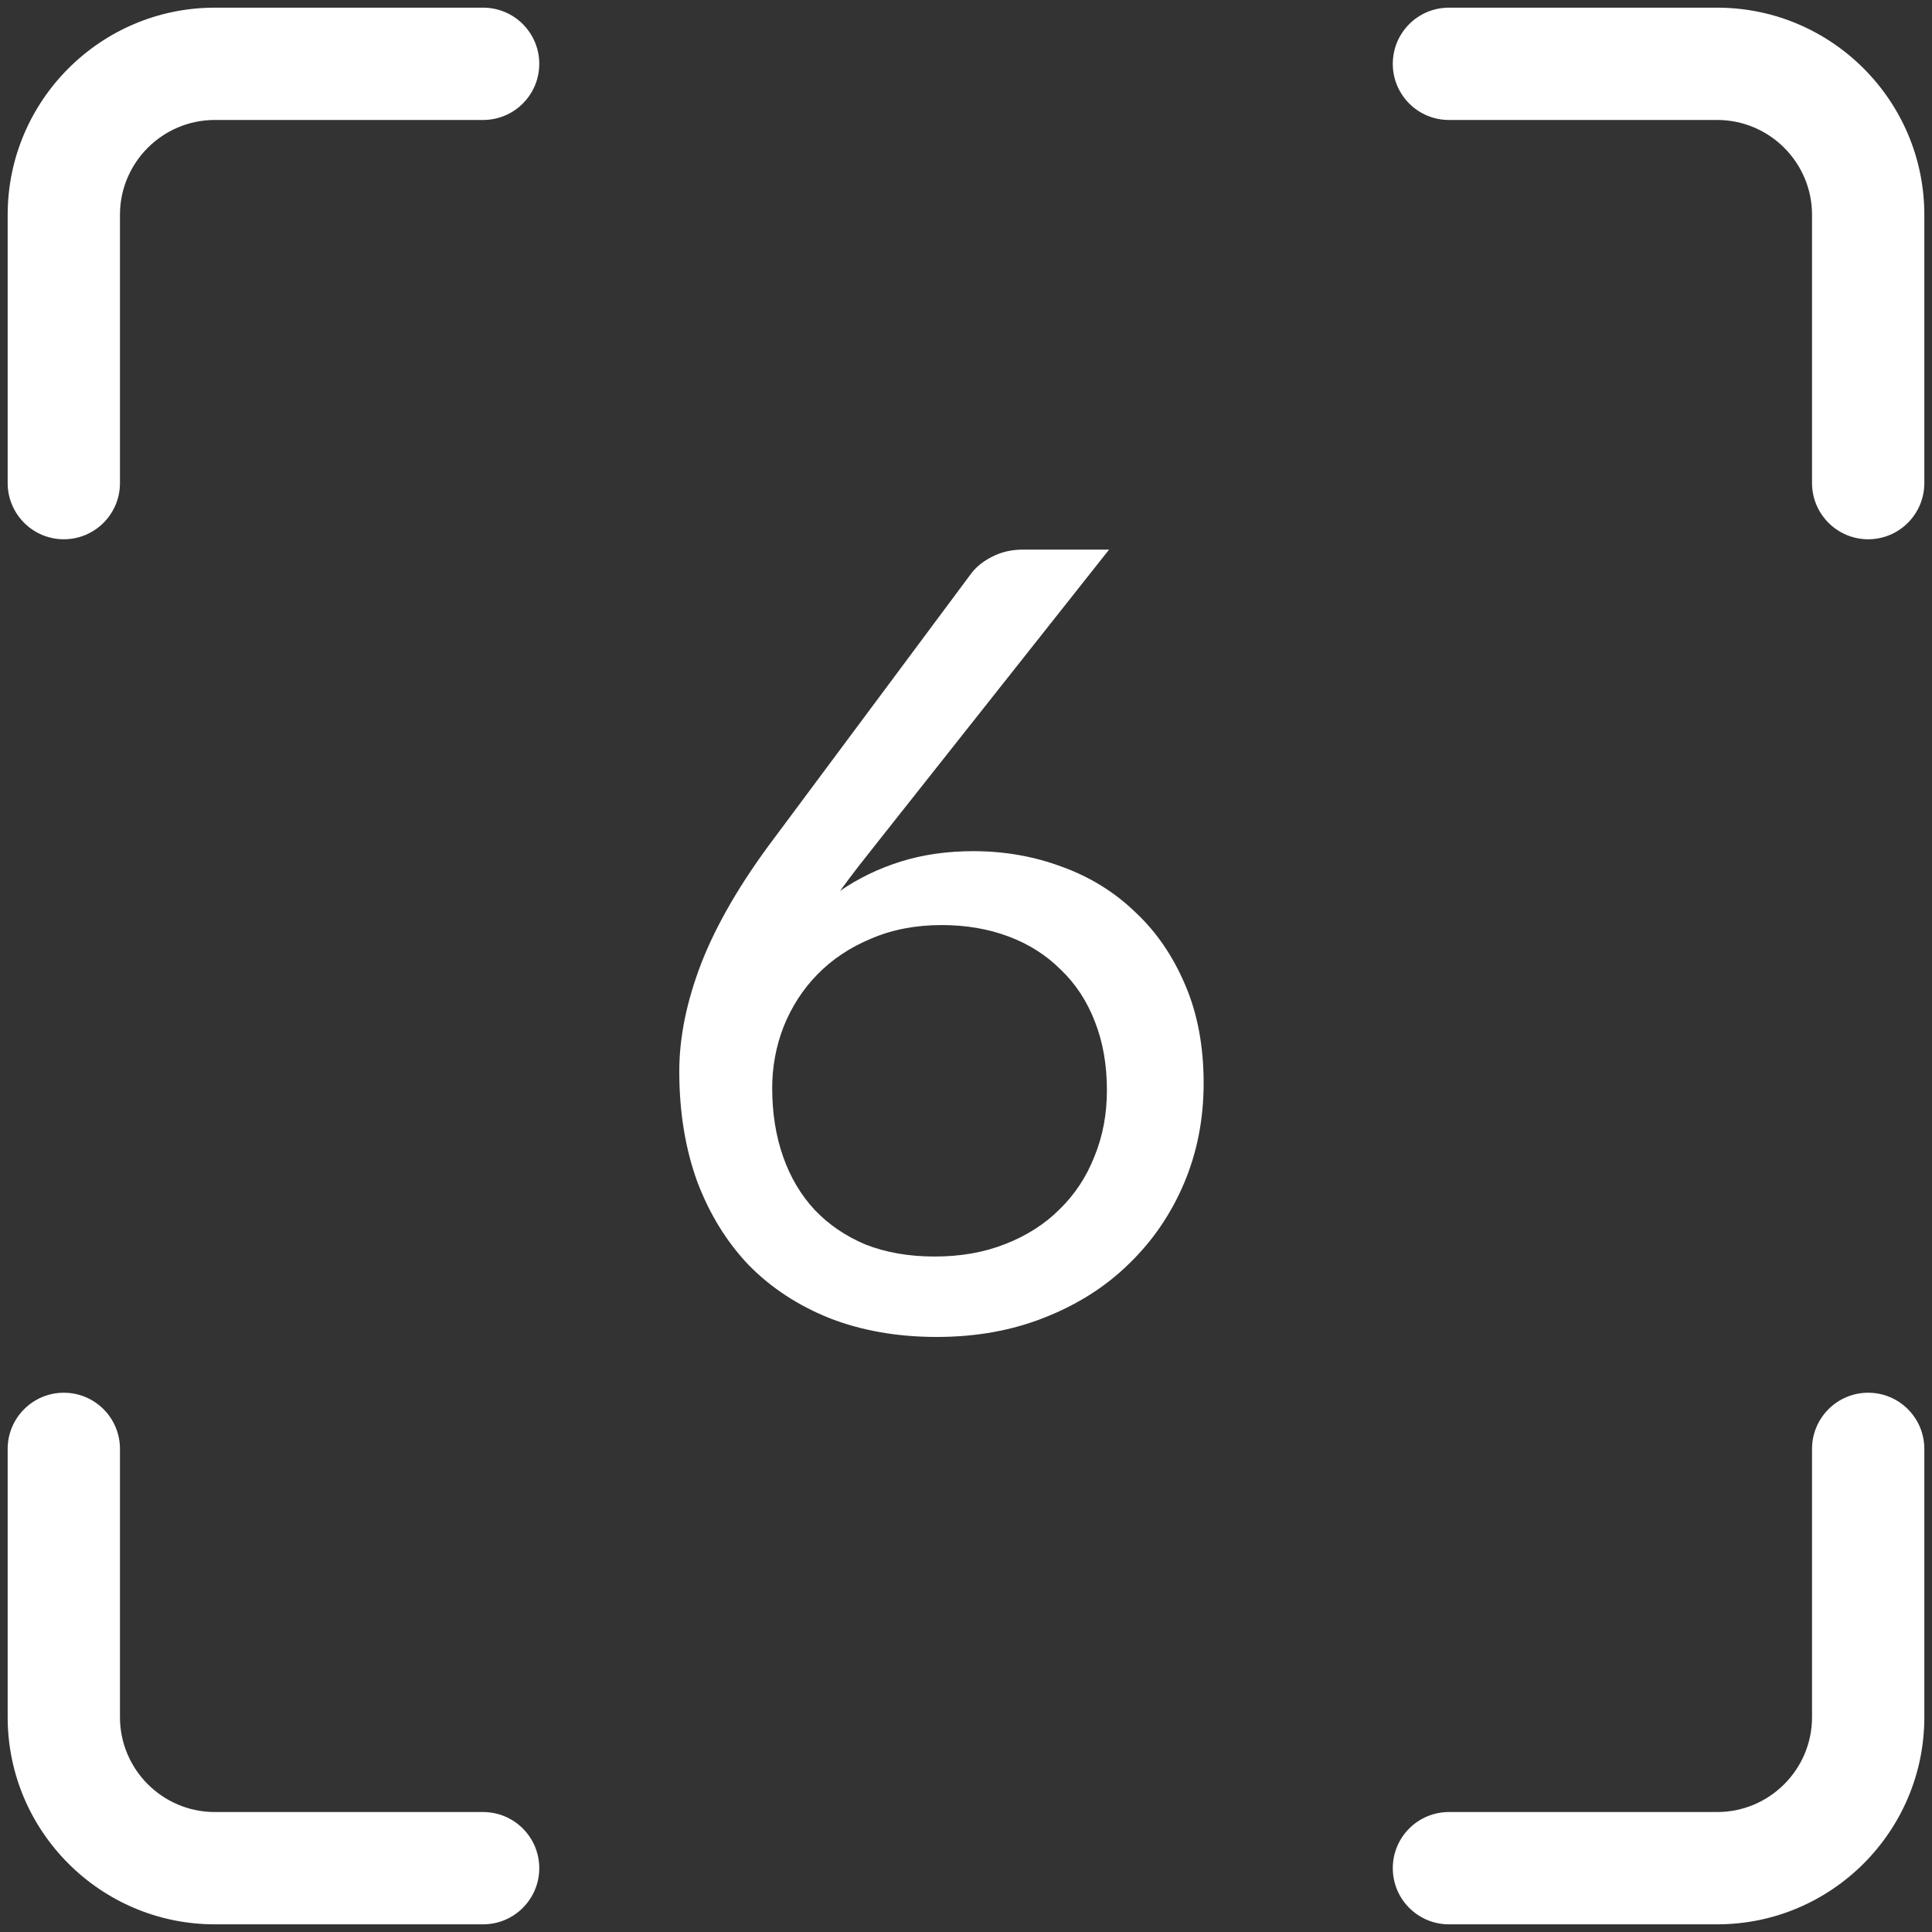 <svg width="32" height="32" viewBox="0 0 32 32" fill="none" xmlns="http://www.w3.org/2000/svg">
<rect x="0" y="0" width="32" height="32" fill="#333333" stroke="none"/>
<g clip-path="url(#clip0_347_3)">
<path d="M28.442 0.127H23.999C23.485 0.127 23.069 0.543 23.069 1.057C23.069 1.571 23.485 1.987 23.999 1.987H28.442C29.308 1.987 30.013 2.692 30.013 3.558V8.001C30.013 8.515 30.43 8.932 30.943 8.932C31.457 8.932 31.873 8.515 31.873 8.001V3.558C31.873 1.666 30.334 0.127 28.442 0.127Z" fill="white"/>
<path d="M1.057 8.932C1.571 8.932 1.987 8.515 1.987 8.001V3.558C1.987 2.692 2.692 1.987 3.558 1.987H8.002C8.515 1.987 8.932 1.571 8.932 1.057C8.932 0.543 8.515 0.127 8.002 0.127H3.558C1.667 0.127 0.127 1.666 0.127 3.558V8.001C0.127 8.515 0.544 8.932 1.057 8.932Z" fill="white"/>
<path d="M8.002 30.013H3.558C2.692 30.013 1.987 29.308 1.987 28.442V23.998C1.987 23.485 1.571 23.068 1.057 23.068C0.544 23.068 0.127 23.485 0.127 23.998V28.442C0.127 30.334 1.667 31.873 3.558 31.873H8.002C8.515 31.873 8.932 31.456 8.932 30.943C8.932 30.429 8.515 30.013 8.002 30.013Z" fill="white"/>
<path d="M30.943 23.068C30.43 23.068 30.013 23.485 30.013 23.998V28.442C30.013 29.308 29.308 30.013 28.442 30.013H23.999C23.485 30.013 23.069 30.429 23.069 30.943C23.069 31.456 23.485 31.873 23.999 31.873H28.442C30.334 31.873 31.873 30.334 31.873 28.442V23.998C31.873 23.485 31.457 23.068 30.943 23.068Z" fill="white"/>
<path d="M15.481 20.812C15.913 20.812 16.303 20.743 16.651 20.605C17.005 20.467 17.305 20.275 17.551 20.029C17.803 19.783 17.995 19.492 18.127 19.156C18.265 18.82 18.334 18.454 18.334 18.058C18.334 17.638 18.268 17.26 18.136 16.924C18.004 16.582 17.815 16.294 17.569 16.06C17.329 15.82 17.041 15.637 16.705 15.511C16.369 15.385 16 15.322 15.598 15.322C15.166 15.322 14.776 15.397 14.428 15.547C14.08 15.691 13.783 15.889 13.537 16.141C13.297 16.387 13.111 16.675 12.979 17.005C12.853 17.329 12.79 17.668 12.79 18.022C12.79 18.436 12.85 18.814 12.97 19.156C13.09 19.498 13.264 19.792 13.492 20.038C13.726 20.284 14.008 20.476 14.338 20.614C14.674 20.746 15.055 20.812 15.481 20.812ZM14.545 13.936C14.431 14.08 14.32 14.221 14.212 14.359C14.11 14.491 14.011 14.623 13.915 14.755C14.221 14.545 14.557 14.383 14.923 14.269C15.289 14.155 15.688 14.098 16.12 14.098C16.642 14.098 17.134 14.185 17.596 14.359C18.058 14.527 18.46 14.776 18.802 15.106C19.15 15.43 19.426 15.832 19.63 16.312C19.834 16.786 19.936 17.329 19.936 17.941C19.936 18.535 19.828 19.087 19.612 19.597C19.396 20.107 19.093 20.551 18.703 20.929C18.319 21.307 17.854 21.604 17.308 21.82C16.768 22.036 16.171 22.144 15.517 22.144C14.869 22.144 14.281 22.042 13.753 21.838C13.225 21.628 12.775 21.334 12.403 20.956C12.037 20.572 11.752 20.11 11.548 19.57C11.35 19.024 11.251 18.415 11.251 17.743C11.251 17.179 11.374 16.579 11.62 15.943C11.872 15.301 12.271 14.617 12.817 13.891L16.093 9.49C16.177 9.382 16.291 9.292 16.435 9.22C16.585 9.142 16.756 9.103 16.948 9.103H18.37L14.545 13.936Z" fill="white"/>
</g>
<defs>
<clipPath id="clip0_347_3">
<rect width="31.746" height="31.746" fill="white" transform="translate(0.127 0.127)"/>
</clipPath>
</defs>
</svg>
